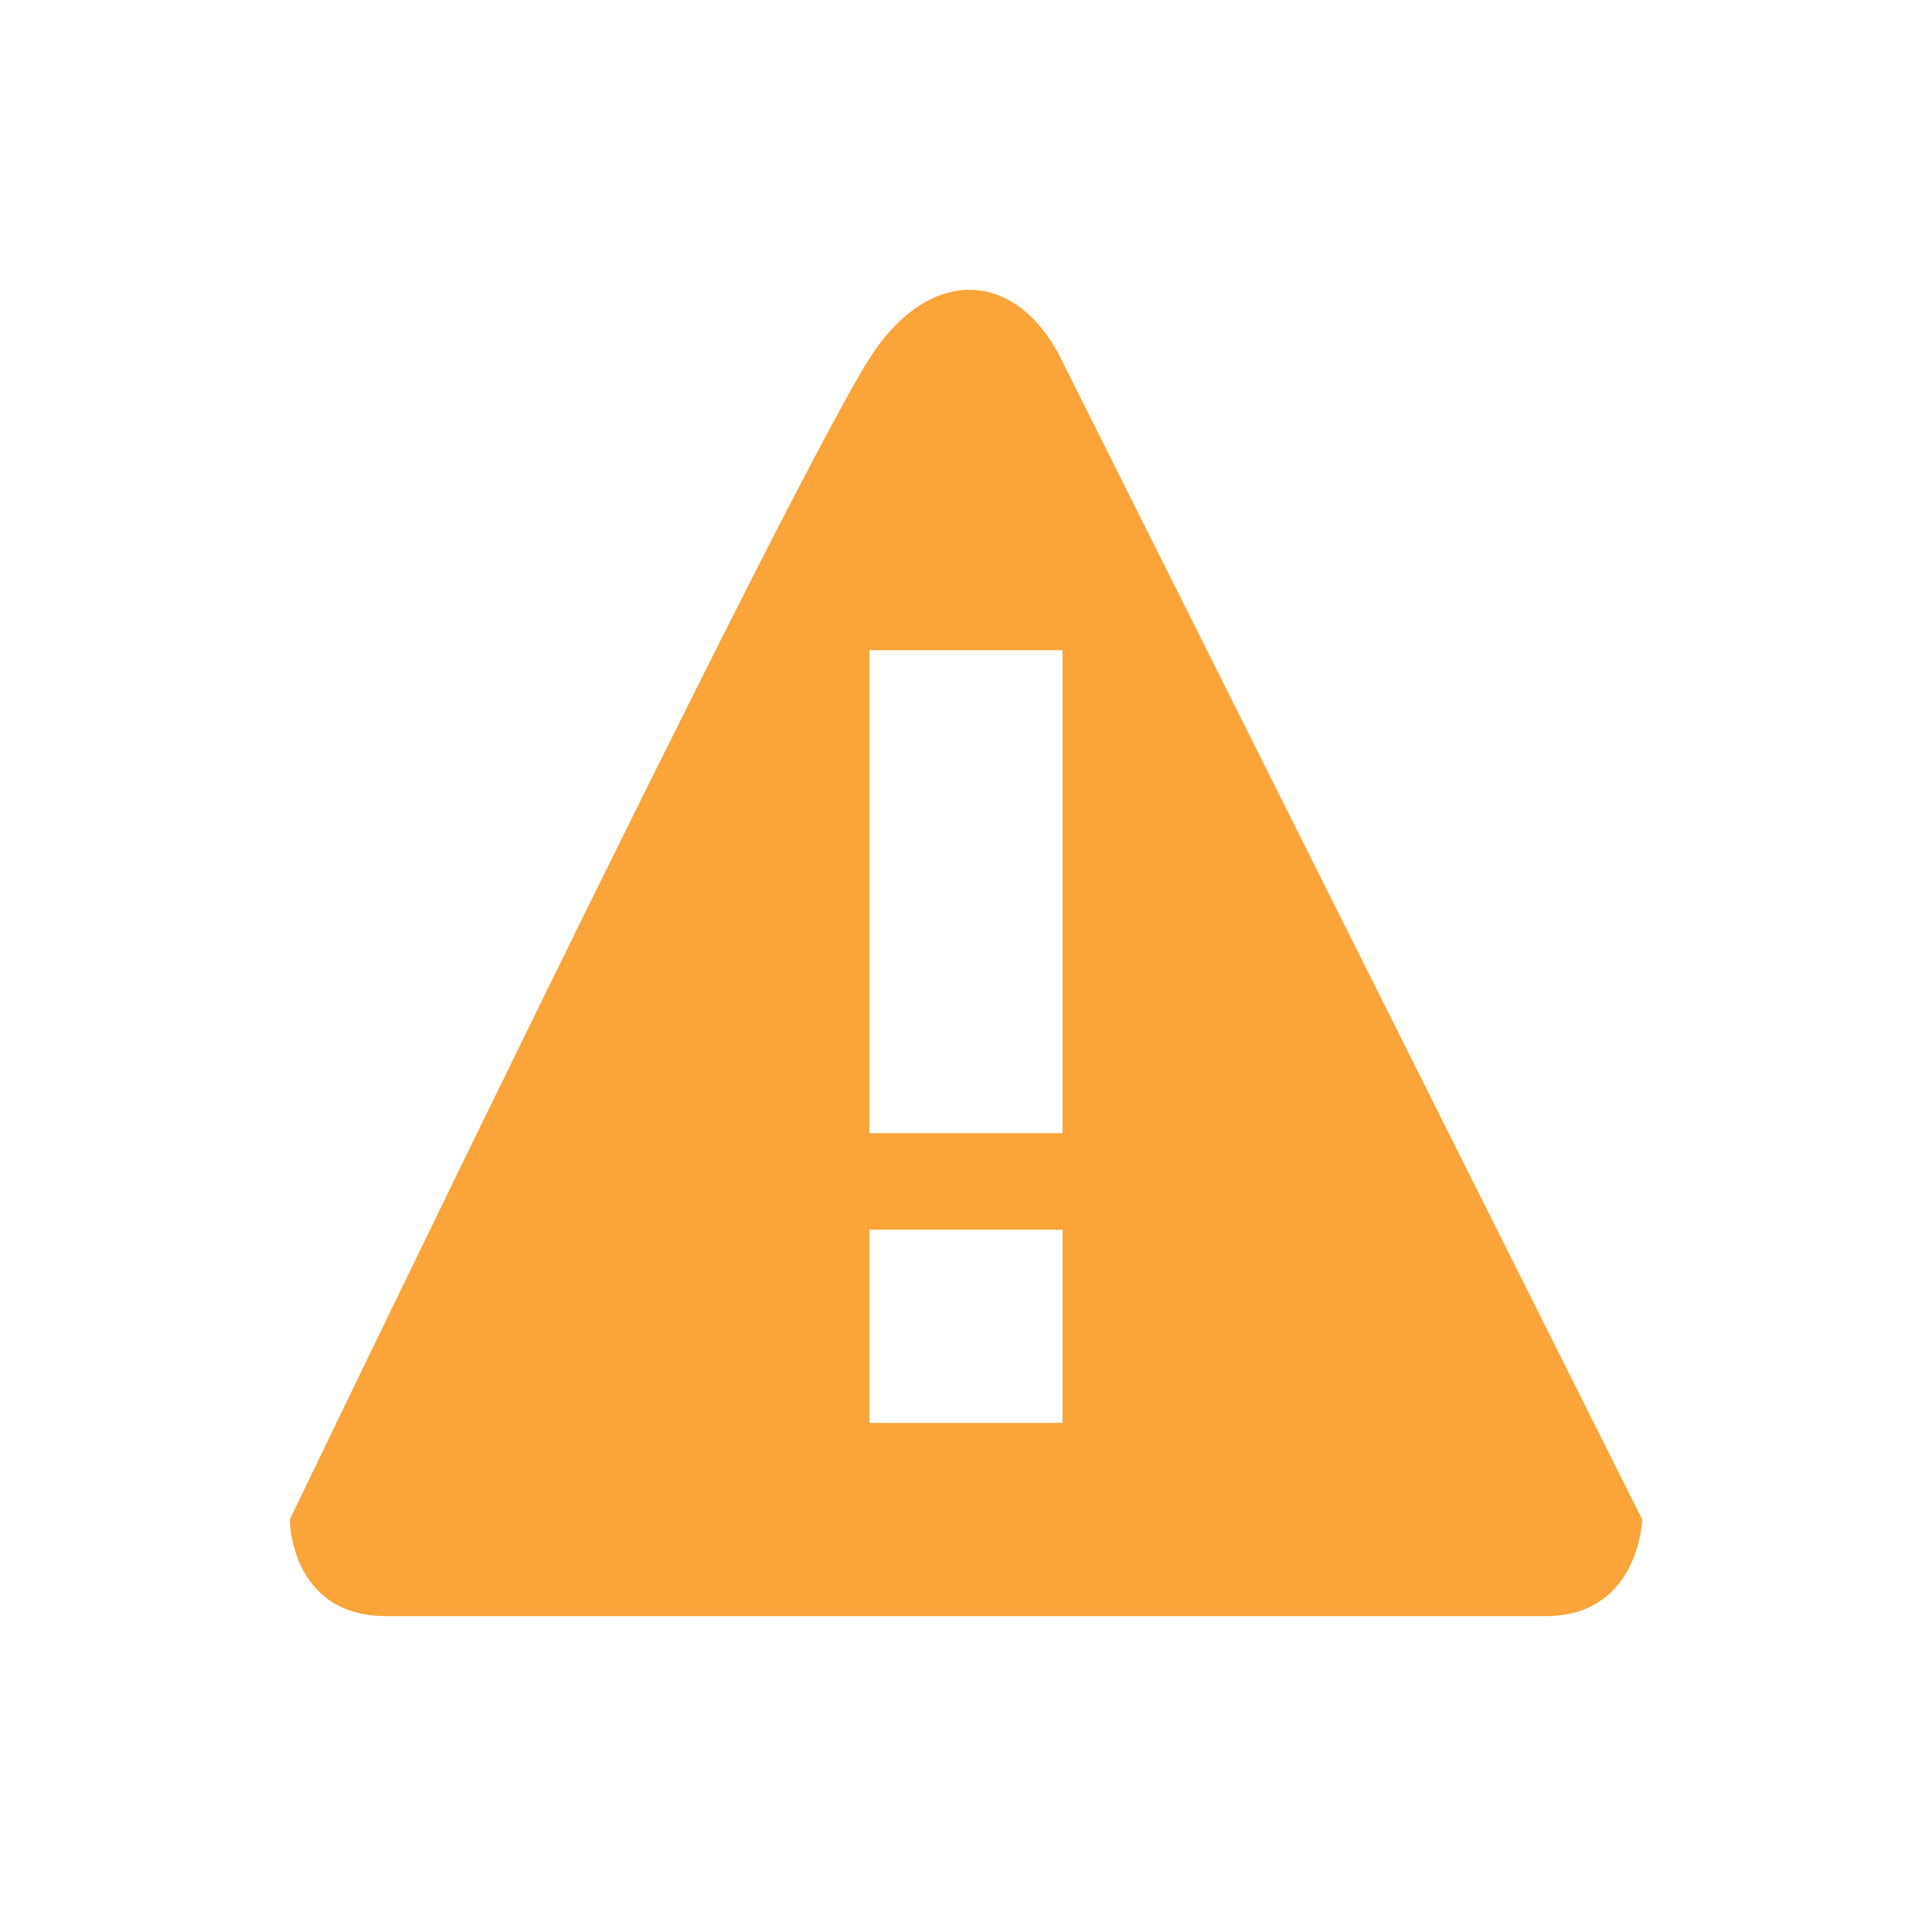 <?xml version="1.0" encoding="UTF-8" standalone="no"?>
<svg width="20px" height="20px" viewBox="0 0 20 20" version="1.1" xmlns="http://www.w3.org/2000/svg" xmlns:xlink="http://www.w3.org/1999/xlink">
    <!-- Generator: Sketch 50.2 (55047) - http://www.bohemiancoding.com/sketch -->
    <title>compare_changed</title>
    <desc>Created with Sketch.</desc>
    <defs></defs>
    <g id="compare_changed" stroke="none" stroke-width="1" fill="none" fill-rule="evenodd">
        <path d="M10.984,3.715 C11.874,5.495 17,15.73 17,15.73 C17,15.73 16.969,16.73 16,16.73 L4,16.73 C3,16.73 3,15.73 3,15.73 C3,15.73 7.931,5.474 8.969,3.761 C9.594,2.731 10.516,2.777 10.984,3.715 Z M9,6.731 L9,11.73 L11,11.73 L11,6.731 L9,6.731 Z M9,14.73 L11,14.73 L11,12.73 L9,12.73 L9,14.73 Z" id="Combined-Shape" fill="#FAA43A"></path>
    </g>
</svg>